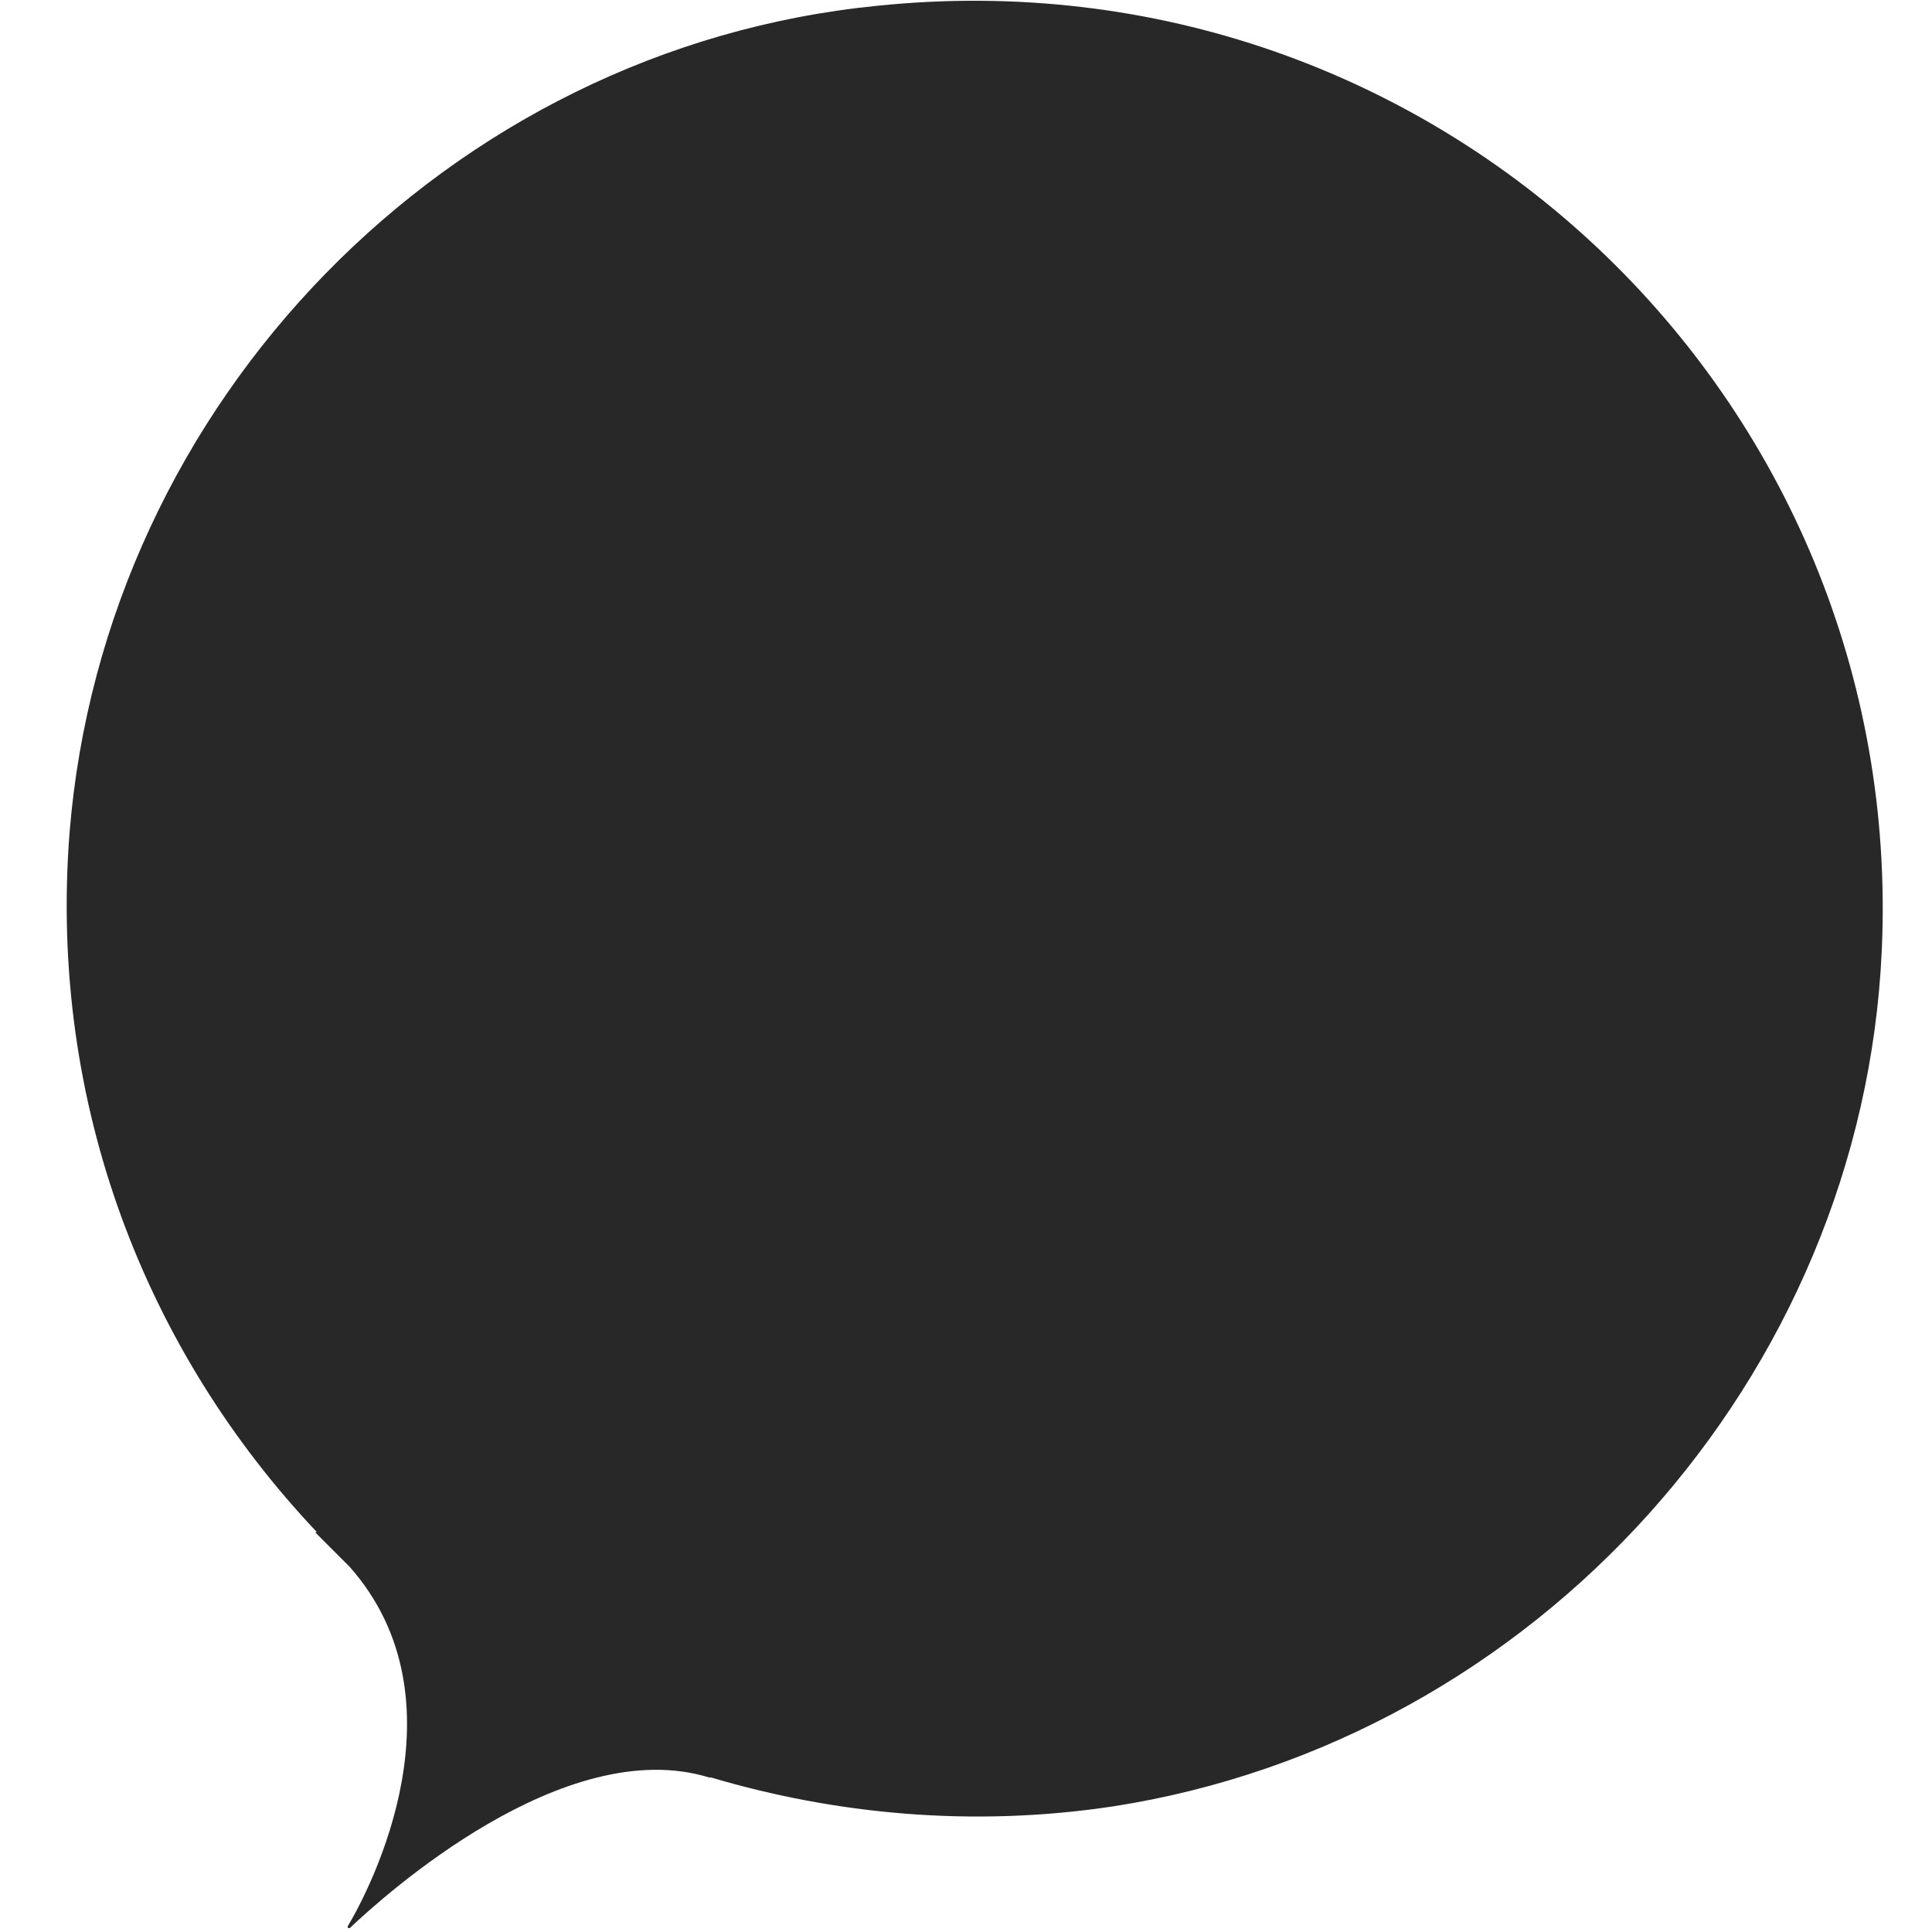<?xml version="1.0" encoding="utf-8"?>
<!-- Generator: Adobe Illustrator 18.1.1, SVG Export Plug-In . SVG Version: 6.00 Build 0)  -->
<svg version="1.1" id="Layer_1" xmlns="http://www.w3.org/2000/svg" xmlns:xlink="http://www.w3.org/1999/xlink" x="0px" y="0px"
	 viewBox="0 0 100 100" enable-background="new 0 0 100 100" xml:space="preserve">
<path fill="#282828" d="M45.4,0.3C23.2,2.5,5.4,20.8,3.6,43.1c-1.1,14.1,4,26.9,12.8,36.2c-0.1,0-0.1,0,0,0.1
	c0.1,0.1,0.2,0.2,0.3,0.3c0.5,0.5,0.9,0.9,1.4,1.4c6.1,6.9,1.1,16.6-0.1,18.6c0,0.1,0,0.1,0.1,0.1c1.8-1.7,11.1-10.1,18.6-7.8
	c0.1,0,0.1,0,0.1,0c6.4,1.9,13.5,2.6,20.8,1.5c21.9-3.4,38.8-22.2,39.8-44.3C98.7,20.6,74.4-2.7,45.4,0.3z"/>
</svg>
